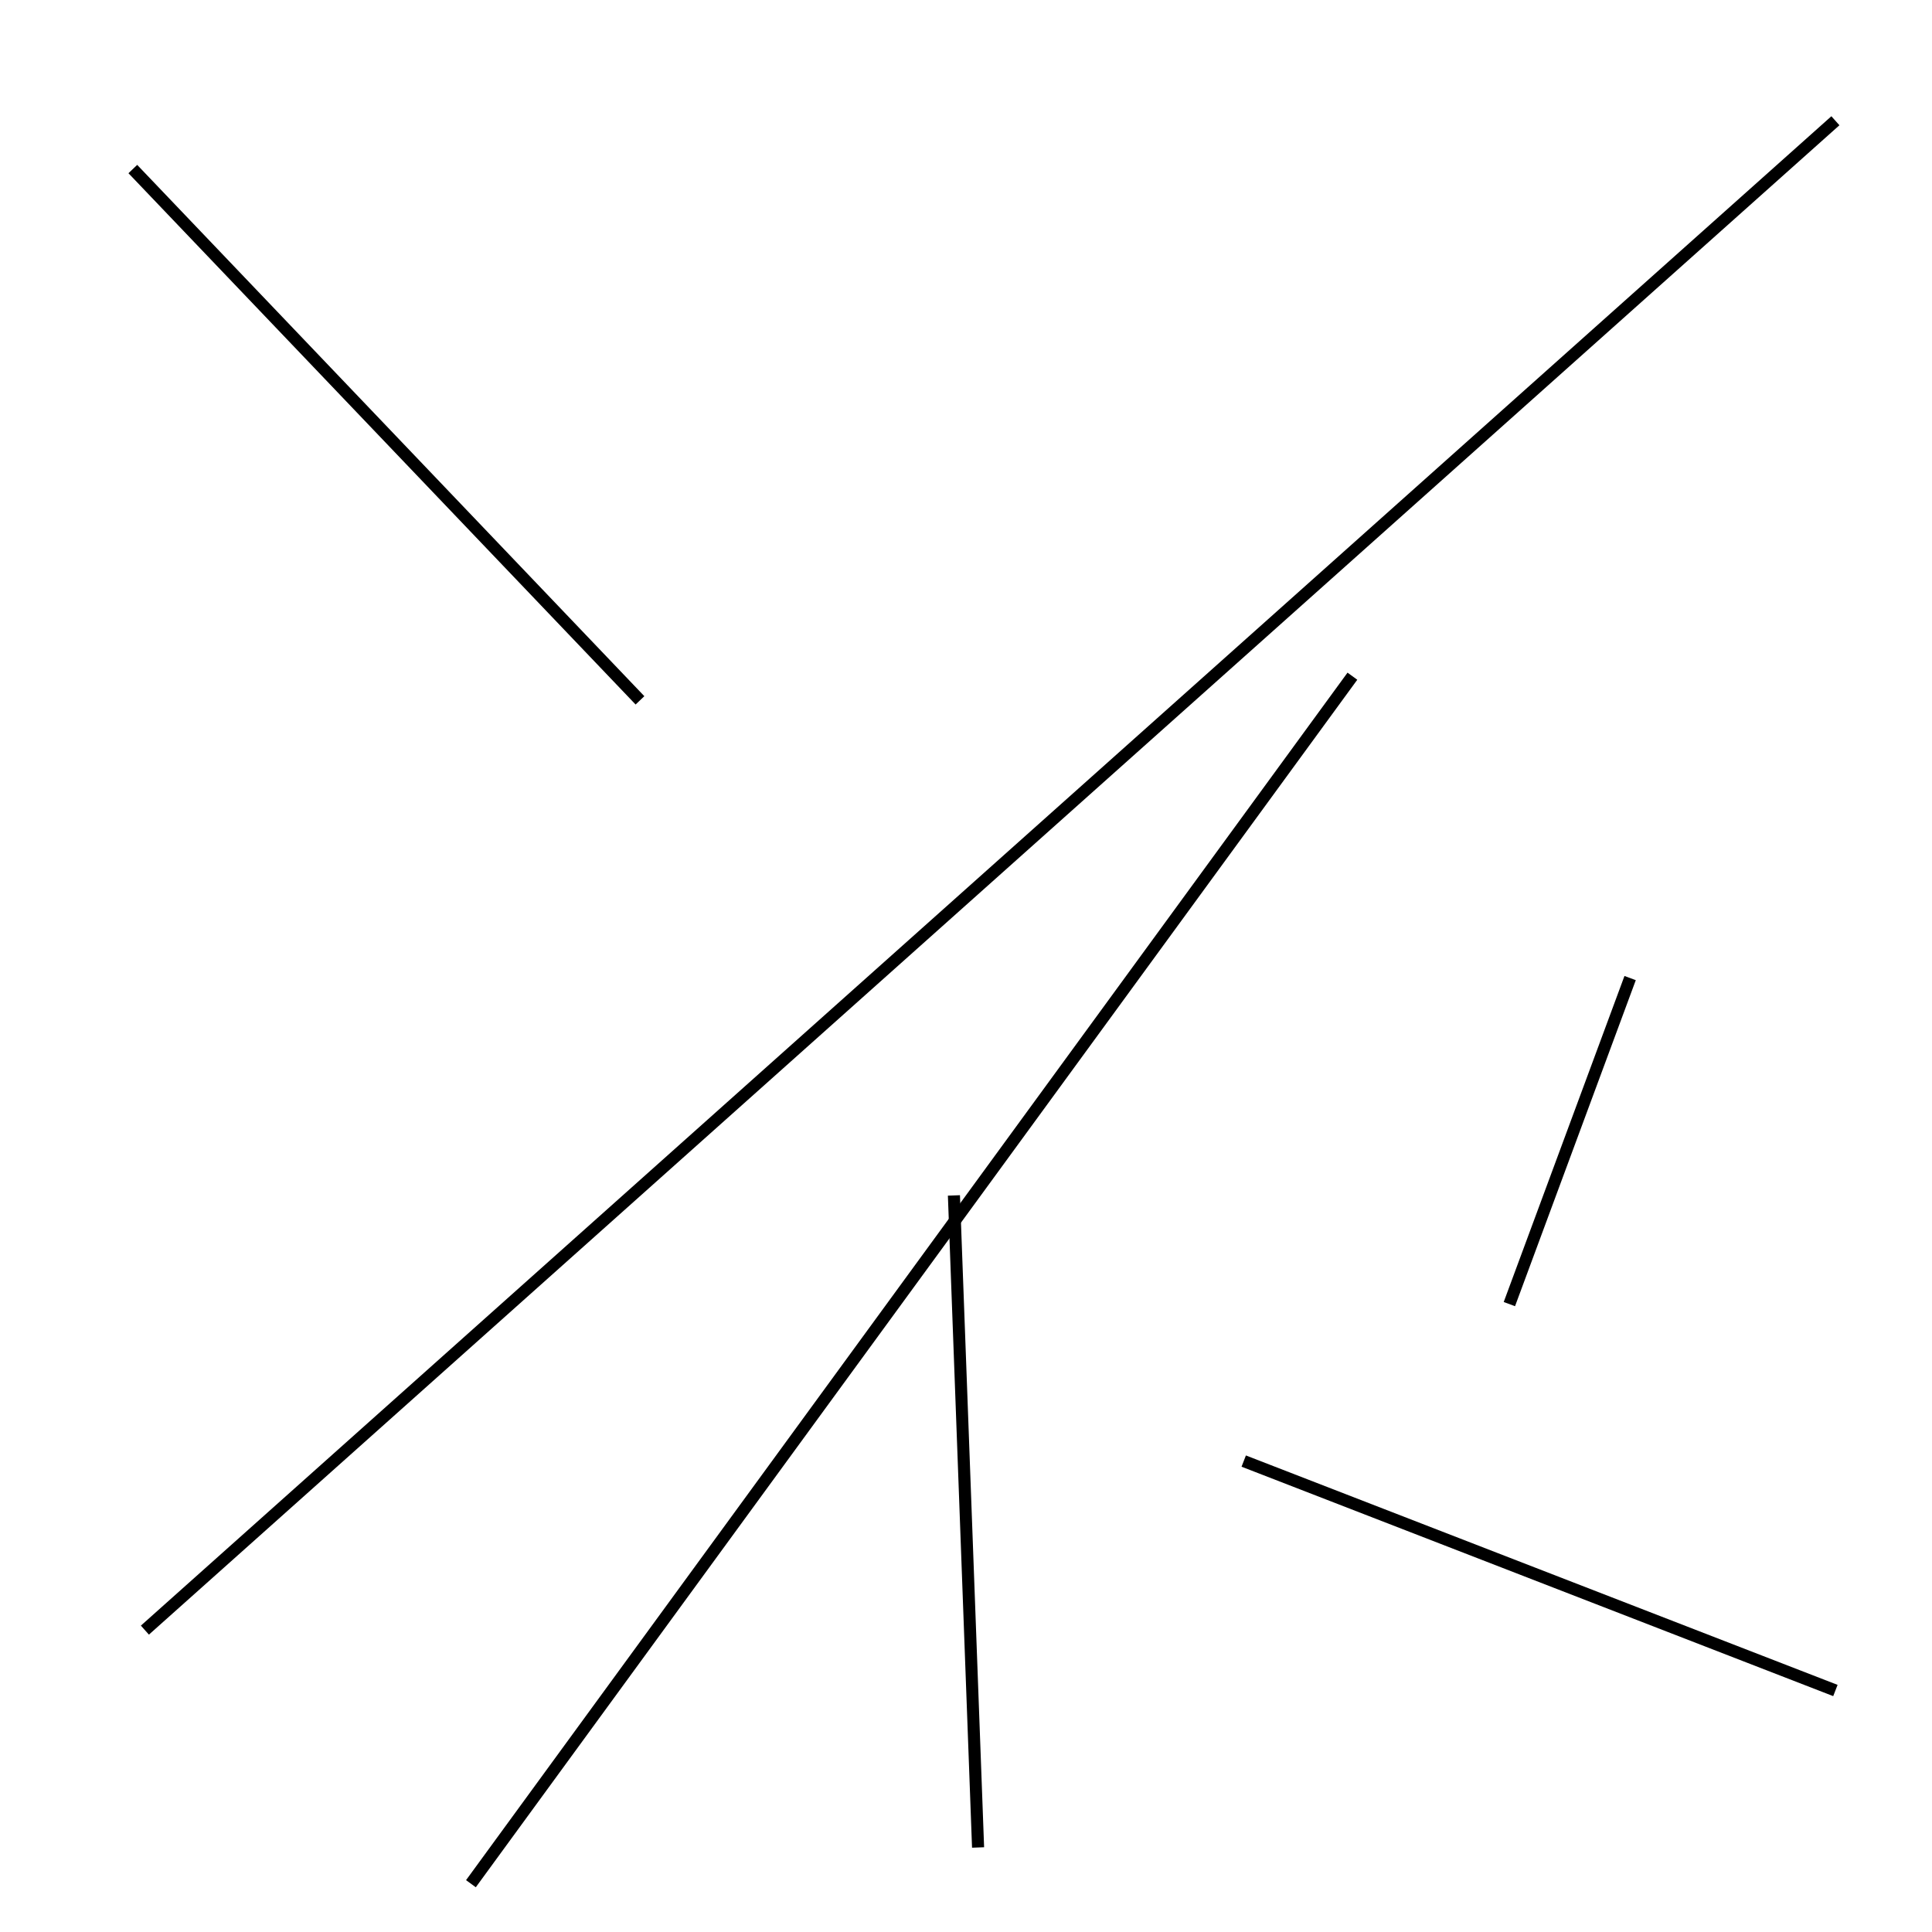<?xml version="1.0" encoding="utf-8" ?>
<svg baseProfile="full" height="160" version="1.1" width="160" xmlns="http://www.w3.org/2000/svg" xmlns:ev="http://www.w3.org/2001/xml-events" xmlns:xlink="http://www.w3.org/1999/xlink"><defs /><line stroke="black" stroke-width="1" x1="53" x2="11" y1="58" y2="14" /><line stroke="black" stroke-width="1" x1="125" x2="135" y1="108" y2="81" /><line stroke="black" stroke-width="1" x1="152" x2="12" y1="10" y2="135" /><line stroke="black" stroke-width="1" x1="152" x2="103" y1="140" y2="121" /><line stroke="black" stroke-width="1" x1="112" x2="39" y1="56" y2="156" /><line stroke="black" stroke-width="1" x1="81" x2="79" y1="153" y2="99" /></svg>